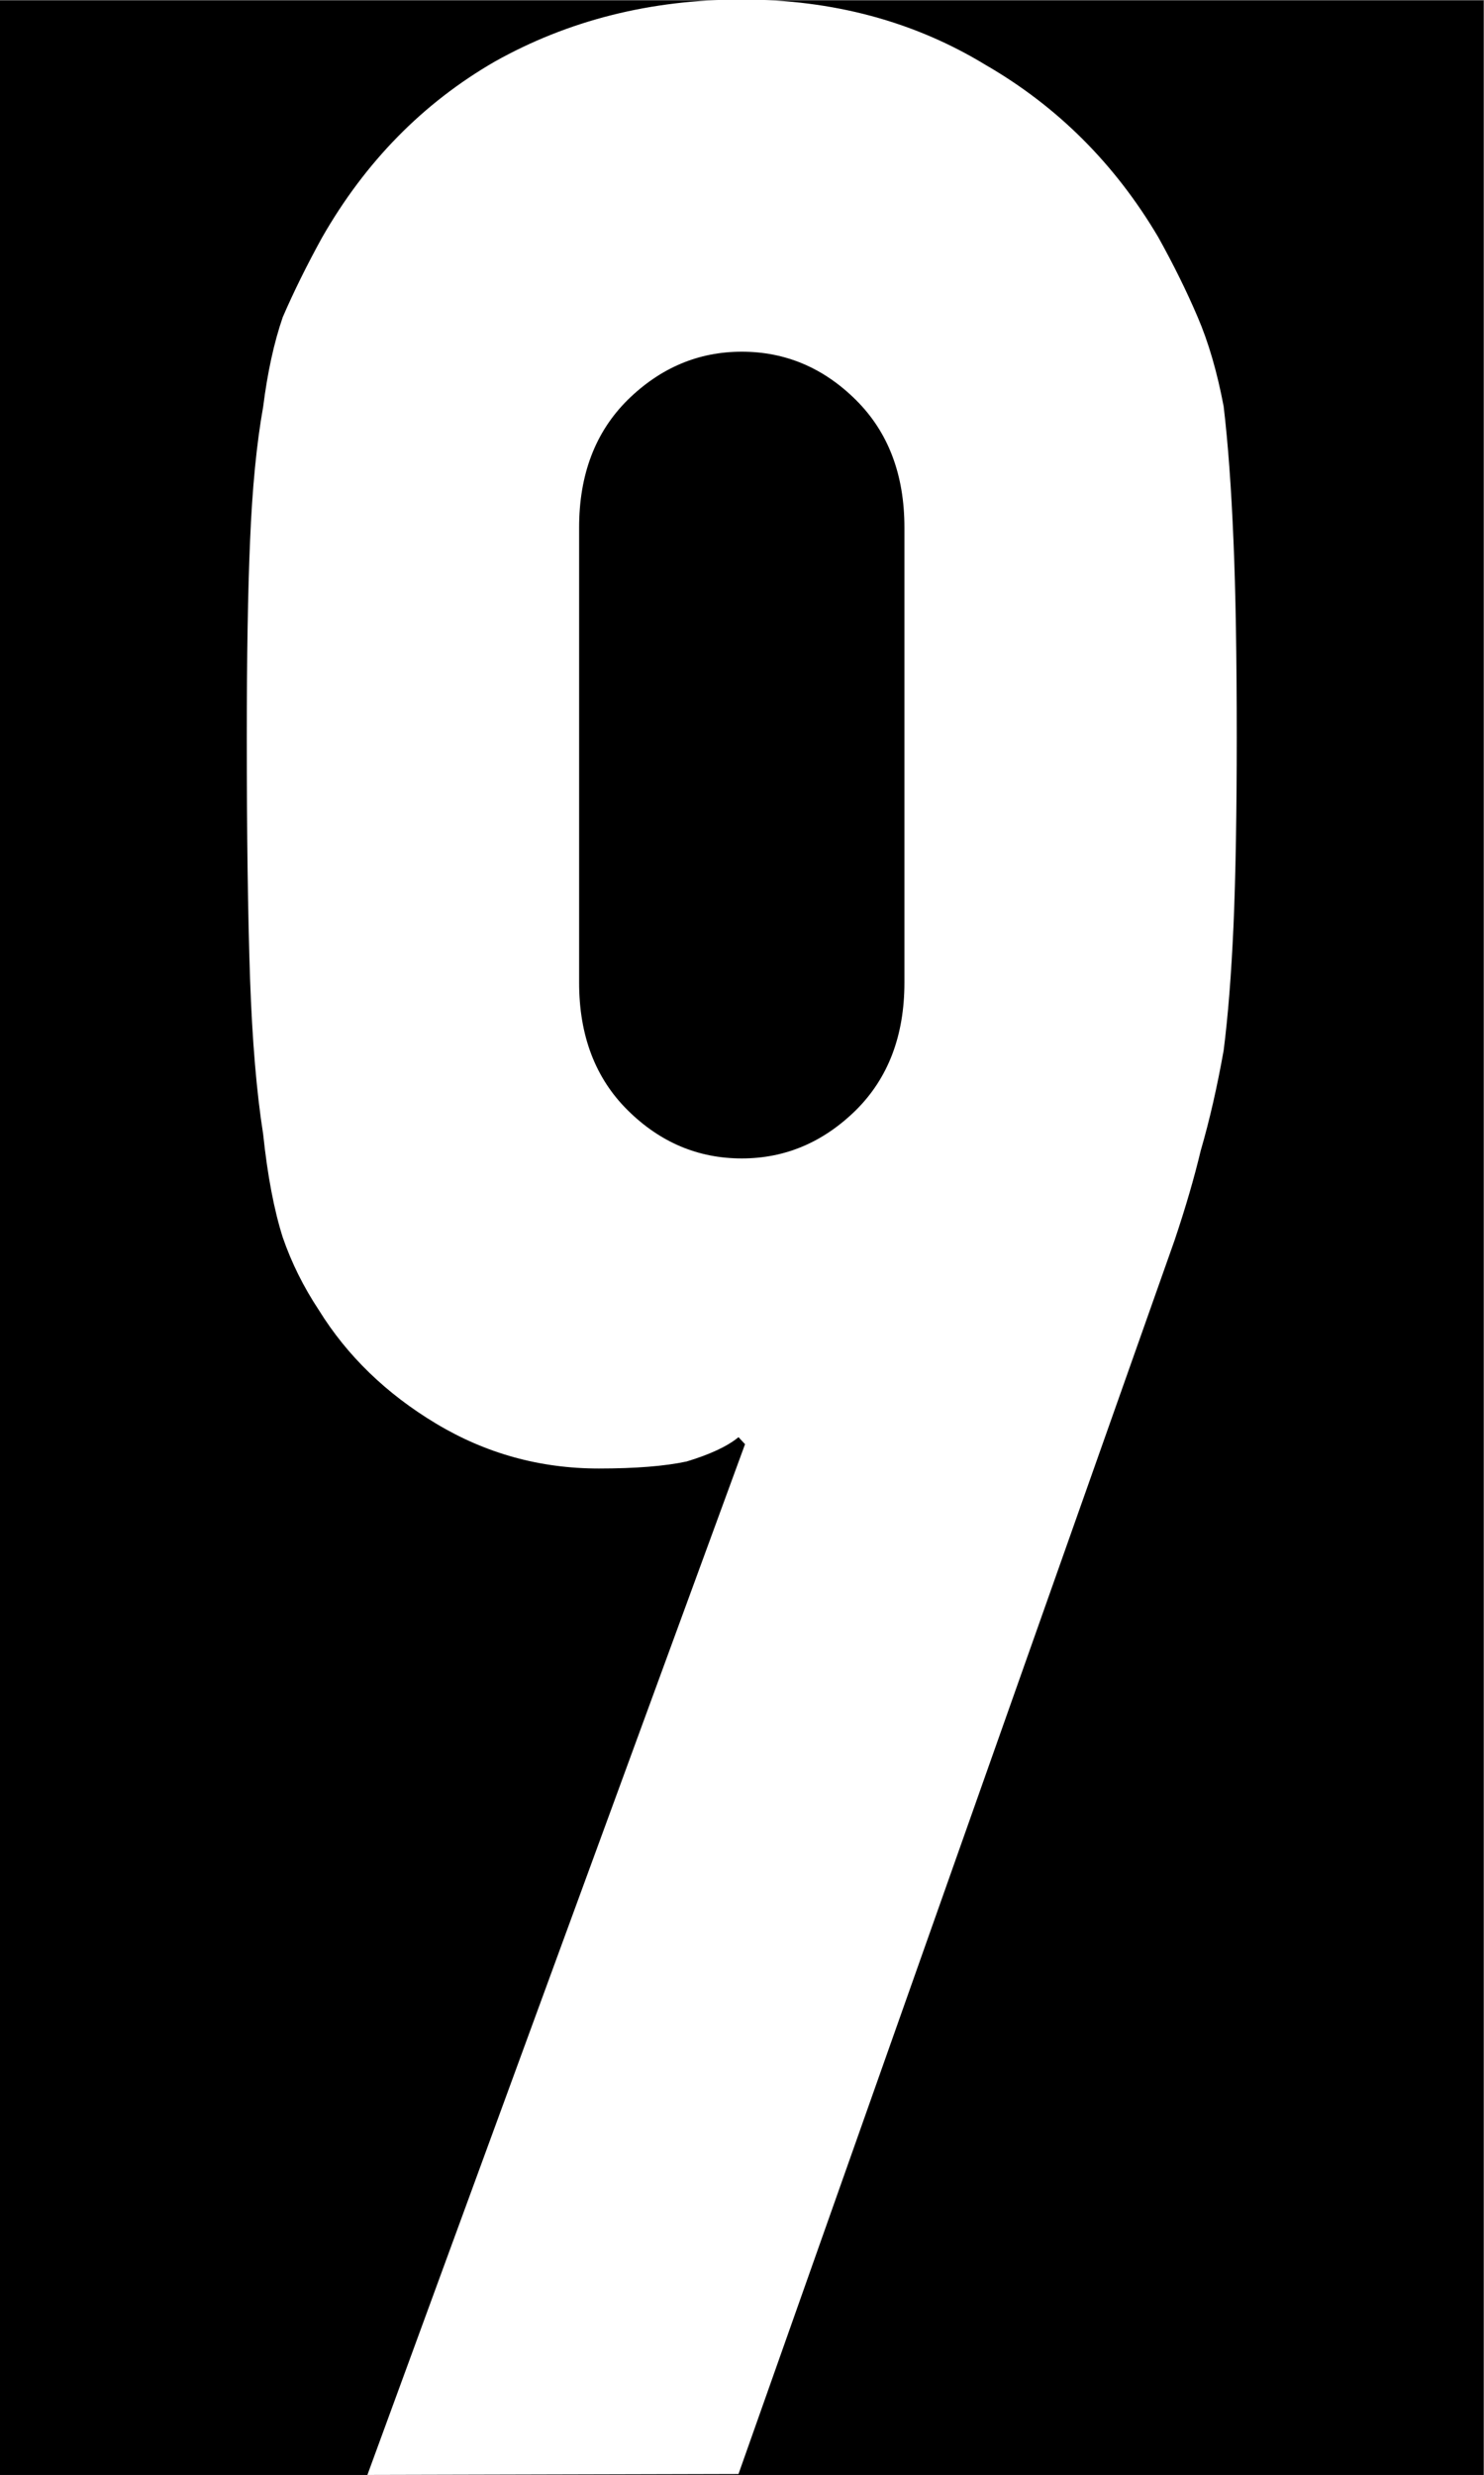 <?xml version="1.0" encoding="UTF-8" standalone="no"?>
<!-- Created with Inkscape (http://www.inkscape.org/) -->

<svg
   width="3.175mm"
   height="5.292mm"
   viewBox="0 0 3.175 5.292"
   version="1.1"
   id="svg5"
   inkscape:version="1.3.2 (091e20e, 2023-11-25)"
   sodipodi:docname="20240428_MA331_LCD.svg"
   xml:space="preserve"
   xmlns:inkscape="http://www.inkscape.org/namespaces/inkscape"
   xmlns:sodipodi="http://sodipodi.sourceforge.net/DTD/sodipodi-0.dtd"
   xmlns="http://www.w3.org/2000/svg"
   xmlns:svg="http://www.w3.org/2000/svg"><rect x="0" y="0" width="3.175" height="5.292" fill="#808080" stroke="none"/><sodipodi:namedview
     id="namedview7"
     pagecolor="#2f2f2f"
     bordercolor="#666666"
     borderopacity="1.0"
     inkscape:pageshadow="2"
     inkscape:pageopacity="0.31764706"
     inkscape:pagecheckerboard="0"
     inkscape:document-units="px"
     showgrid="false"
     inkscape:zoom="0.50709221"
     inkscape:cx="925.86712"
     inkscape:cy="553.15384"
     inkscape:window-width="1920"
     inkscape:window-height="980"
     inkscape:window-x="0"
     inkscape:window-y="25"
     inkscape:window-maximized="1"
     inkscape:current-layer="layer1"
     inkscape:showpageshadow="2"
     inkscape:deskcolor="#2f2f2f"
     inkscape:lockguides="false" /><defs
     id="defs2"><style
       type="text/css"
       id="style6449" /><style
       type="text/css"
       id="style412" /><style
       type="text/css"
       id="style14311" /><style
       type="text/css"
       id="style14846" /><style
       type="text/css"
       id="style11678" /><style
       type="text/css"
       id="style21189" /></defs><g
     inkscape:label="图层 1"
     inkscape:groupmode="layer"
     id="layer1"
     transform="translate(-53.901,-189.759)"><g
       id="g26500"
       transform="translate(-3.853,197.644)"><rect
         style="fill:#000000;stroke-width:0.149"
         id="rect5012-44-6"
         width="3.175"
         height="5.292"
         x="57.753"
         y="-7.884" /><path
         d="m 58.54,-2.593 0.808,-2.204 -0.014,-0.015 q -0.035,0.029 -0.111,0.052 -0.07,0.015 -0.188,0.015 -0.188,0 -0.348,-0.096 -0.16,-0.096 -0.251,-0.243 -0.049,-0.074 -0.077,-0.155 -0.028,-0.088 -0.042,-0.221 -0.021,-0.133 -0.028,-0.332 -0.007,-0.206 -0.007,-0.516 0,-0.258 0.007,-0.42 0.007,-0.17 0.028,-0.287 0.014,-0.111 0.042,-0.192 0.035,-0.081 0.084,-0.17 0.139,-0.243 0.369,-0.376 0.237,-0.133 0.529,-0.133 0.292,0 0.522,0.14 0.23,0.133 0.369,0.368 0.049,0.088 0.084,0.17 0.035,0.081 0.056,0.192 0.014,0.118 0.021,0.287 0.007,0.162 0.007,0.42 0,0.243 -0.007,0.405 -0.007,0.155 -0.021,0.265 -0.021,0.118 -0.049,0.214 -0.021,0.088 -0.056,0.192 l -0.933,2.638 z m 0.453,-3.191 q 0,0.17 0.104,0.273 0.104,0.103 0.244,0.103 0.139,0 0.244,-0.103 0.104,-0.103 0.104,-0.273 v -0.973 q 0,-0.17 -0.104,-0.273 -0.104,-0.103 -0.244,-0.103 -0.139,0 -0.244,0.103 -0.104,0.103 -0.104,0.273 z"
         style="font-size:7.309px;font-family:'DIN Condensed';-inkscape-font-specification:'DIN Condensed, ';text-align:center;text-anchor:middle;fill:#ffffff;stroke-width:0.107"
         id="path4939-1" /></g></g><style
     type="text/css"
     id="style407194">
	.st0{fill:#DA0414;}
</style></svg>
